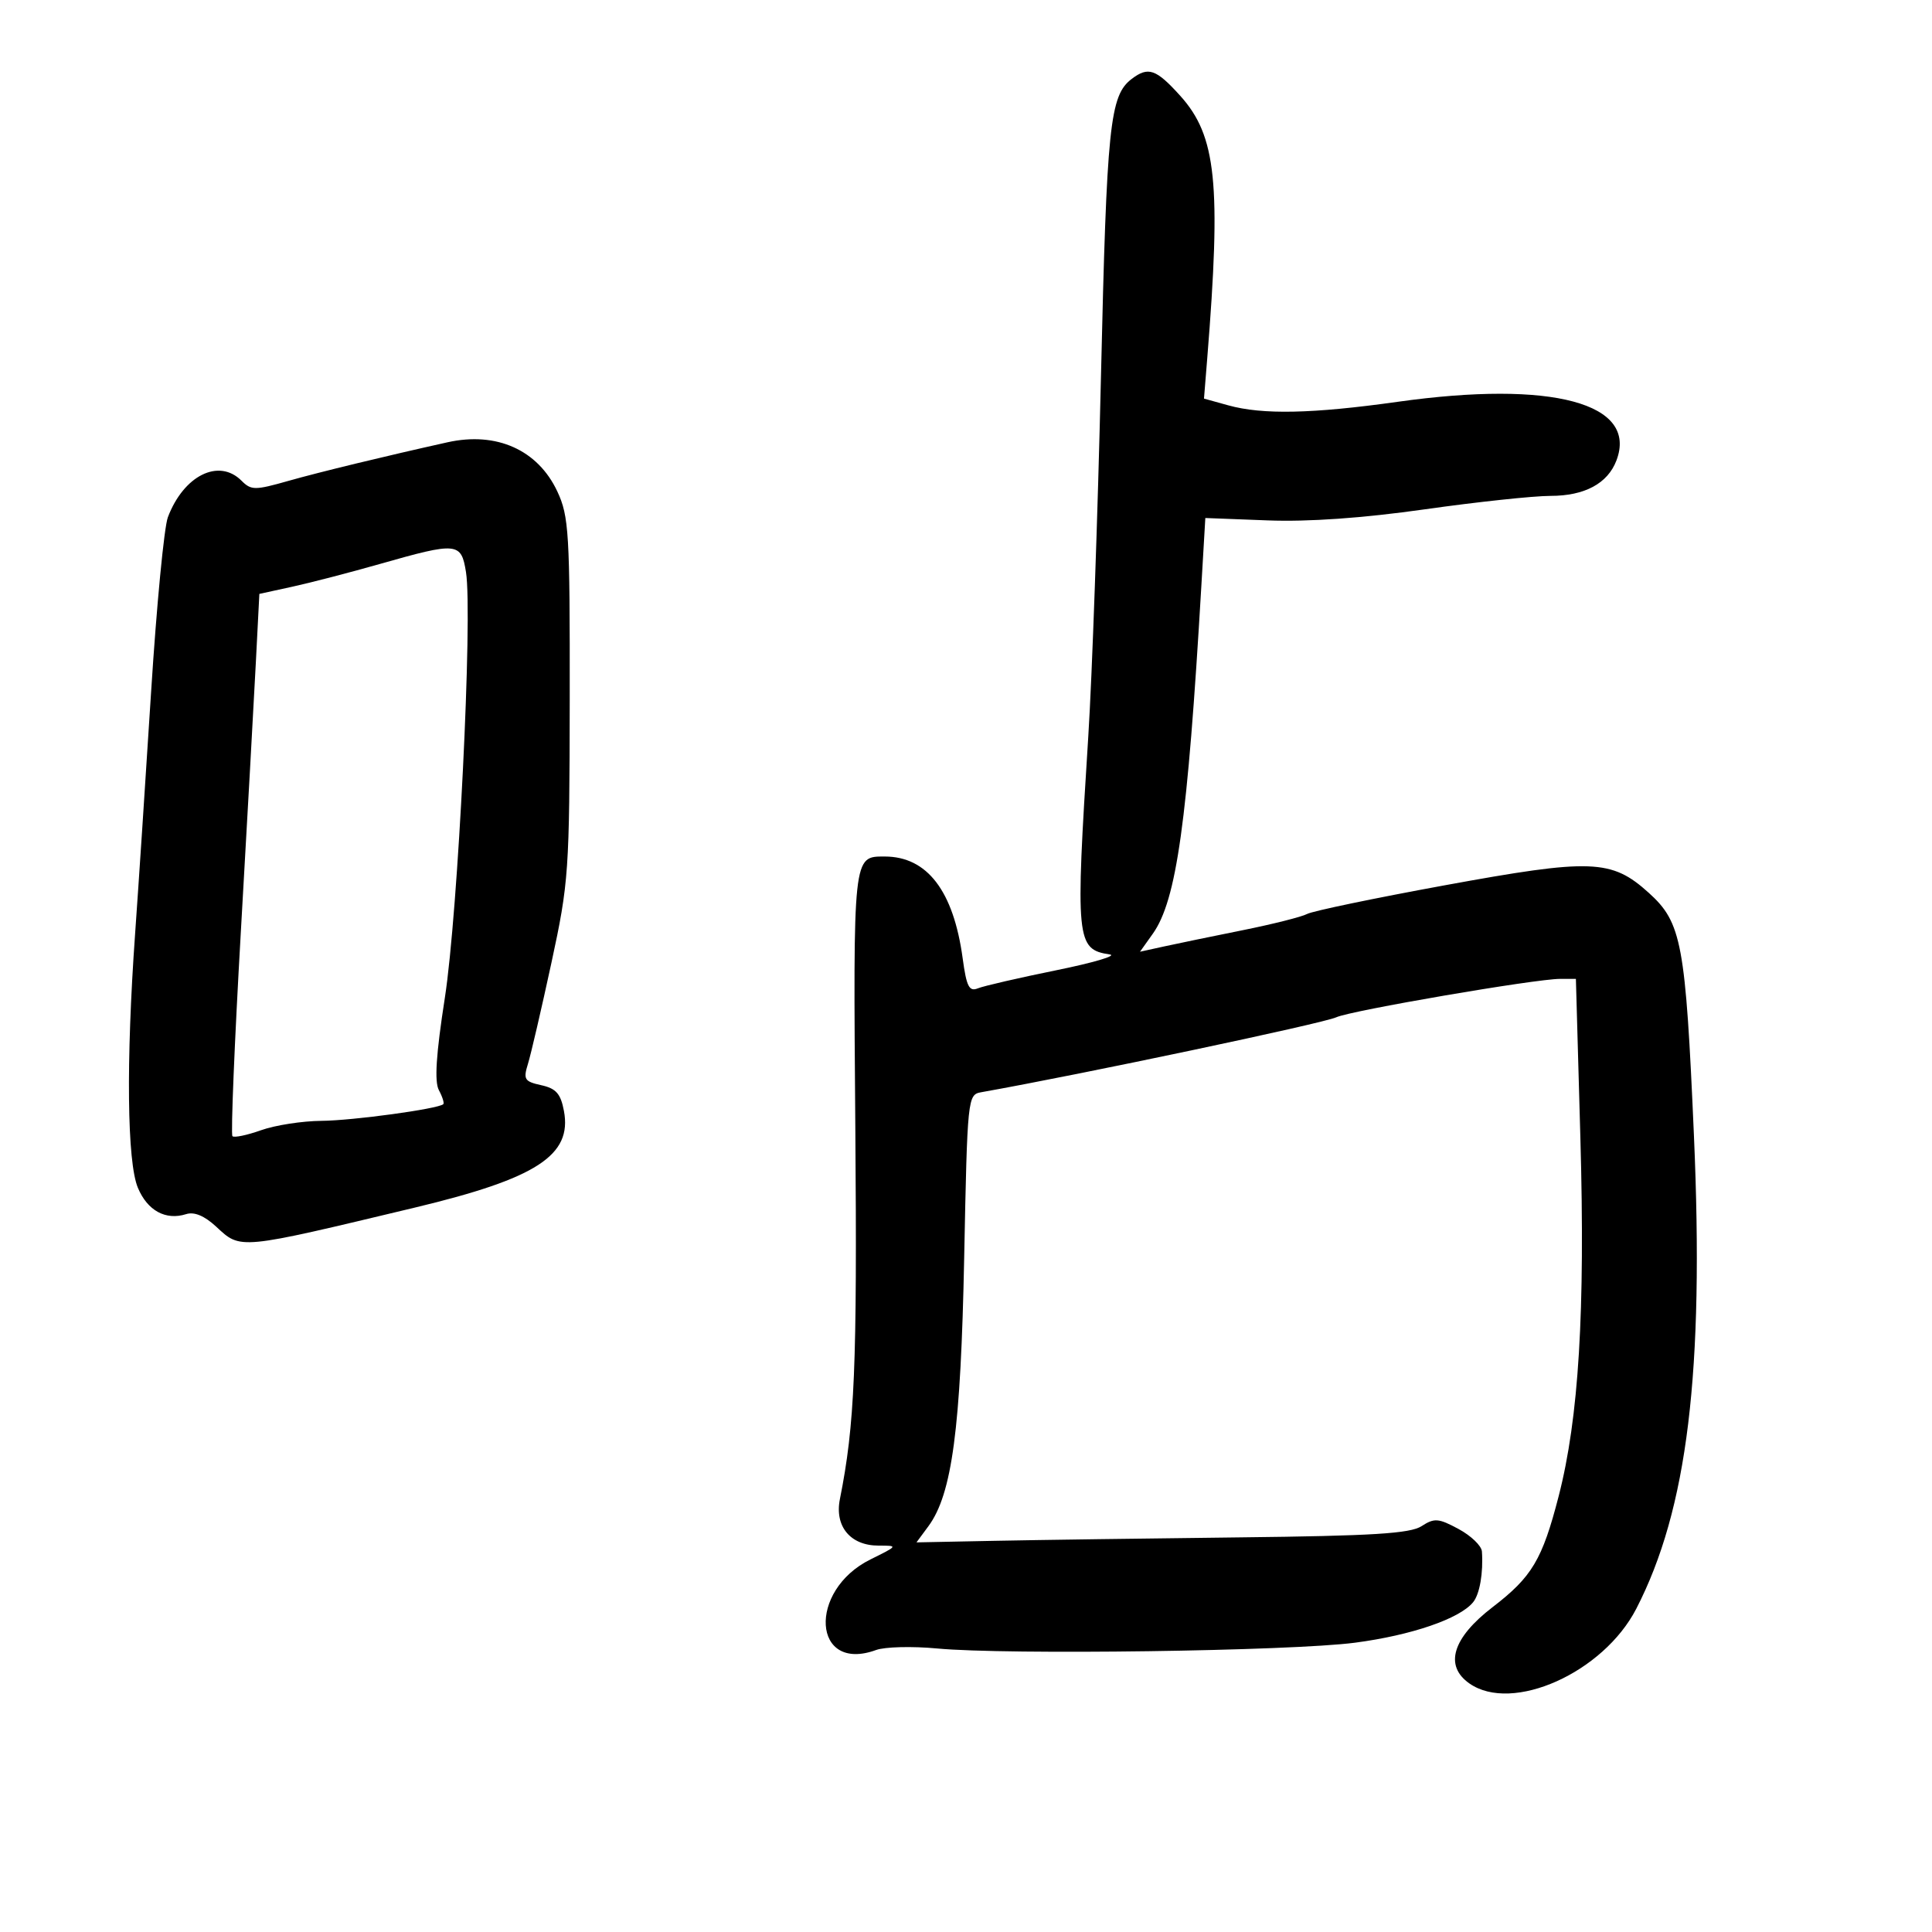 <svg xmlns="http://www.w3.org/2000/svg" width="300" height="300" viewBox="0 0 300 300" version="1.1">
	<path d="M 175.736 12.250 C 172.324 14.841, 171.857 19.362, 170.957 58.500 C 170.463 79.950, 169.578 105.070, 168.990 114.322 C 166.971 146.079, 167.103 147.424, 172.323 148.206 C 173.520 148.386, 169.775 149.492, 164 150.664 C 158.225 151.837, 152.759 153.097, 151.853 153.465 C 150.491 154.019, 150.081 153.215, 149.484 148.817 C 148.062 138.343, 143.972 133, 137.377 133 C 132.434 133, 132.479 132.581, 132.816 175.377 C 133.106 212.195, 132.730 221.217, 130.418 232.789 C 129.575 237.015, 132.053 240, 136.405 240.001 C 139.480 240.002, 139.472 240.016, 135.164 242.148 C 125.369 246.996, 126.167 259.819, 136.039 256.212 C 137.393 255.717, 141.650 255.610, 145.500 255.973 C 156.329 256.995, 200.454 256.385, 210.410 255.076 C 219.162 253.925, 226.633 251.366, 228.739 248.800 C 229.767 247.548, 230.342 244.236, 230.111 240.907 C 230.050 240.032, 228.420 238.464, 226.489 237.424 C 223.362 235.740, 222.732 235.692, 220.739 236.981 C 218.963 238.130, 213.123 238.491, 192.500 238.723 C 178.200 238.885, 161.057 239.125, 154.404 239.258 L 142.309 239.500 144.156 237 C 147.838 232.015, 149.191 221.863, 149.719 195.241 C 150.213 170.406, 150.257 169.976, 152.361 169.602 C 168.003 166.820, 205.429 158.919, 207.500 157.962 C 209.751 156.921, 238.426 152, 242.238 152 L 244.704 152 245.402 176.750 C 246.160 203.651, 245.154 220.211, 242.024 232.343 C 239.488 242.177, 237.889 244.862, 231.779 249.548 C 225.538 254.335, 224.225 258.643, 228.166 261.404 C 234.827 266.069, 248.958 259.742, 254.083 249.800 C 262.037 234.369, 264.634 213.053, 263.033 176.335 C 261.731 146.447, 261.138 143.261, 256.024 138.641 C 250.229 133.405, 247.149 133.292, 224.312 137.473 C 213.416 139.468, 203.814 141.468, 202.976 141.918 C 202.138 142.367, 197.638 143.501, 192.976 144.439 C 188.314 145.376, 182.817 146.512, 180.759 146.963 L 177.019 147.783 179 145 C 182.701 139.802, 184.399 127.649, 186.546 90.968 L 187.163 80.436 196.831 80.806 C 203.156 81.048, 211.598 80.454, 221.242 79.088 C 229.350 77.940, 238.138 77, 240.770 77 C 246.060 77, 249.640 75.077, 250.998 71.506 C 254.381 62.608, 241.024 59.022, 217.040 62.391 C 203.767 64.255, 196.040 64.416, 190.728 62.941 L 186.955 61.894 187.455 55.697 C 189.648 28.491, 188.887 21.095, 183.257 14.863 C 179.510 10.715, 178.307 10.298, 175.736 12.250 M 69.500 68.676 C 59.829 70.826, 49.533 73.322, 44.817 74.662 C 39.567 76.153, 39.008 76.151, 37.495 74.638 C 33.979 71.122, 28.524 73.829, 26.069 80.308 C 25.484 81.853, 24.315 94.003, 23.472 107.308 C 22.629 120.614, 21.507 137.575, 20.979 145 C 19.563 164.887, 19.732 180.424, 21.409 184.436 C 22.894 187.991, 25.729 189.538, 28.907 188.529 C 30.164 188.131, 31.750 188.791, 33.553 190.462 C 37.433 194.057, 36.851 194.113, 64.447 187.507 C 83.328 182.987, 88.860 179.397, 87.567 172.504 C 87.065 169.832, 86.345 169.015, 84.042 168.509 C 81.434 167.936, 81.230 167.608, 81.982 165.187 C 82.441 163.709, 84.080 156.650, 85.625 149.500 C 88.320 137.025, 88.435 135.370, 88.467 108.500 C 88.497 82.759, 88.342 80.163, 86.544 76.318 C 83.523 69.861, 77.109 66.985, 69.500 68.676 M 59 87.569 C 54.325 88.900, 48.199 90.492, 45.386 91.105 L 40.273 92.221 39.728 102.861 C 39.429 108.712, 38.379 127.549, 37.396 144.721 C 36.413 161.892, 35.826 176.160, 36.093 176.426 C 36.359 176.692, 38.359 176.275, 40.538 175.499 C 42.717 174.723, 46.938 174.068, 49.918 174.044 C 54.765 174.005, 67.987 172.199, 68.831 171.461 C 69.013 171.302, 68.707 170.322, 68.152 169.284 C 67.438 167.950, 67.709 163.741, 69.075 154.948 C 71.128 141.733, 73.423 95.497, 72.357 88.832 C 71.617 84.205, 71.014 84.148, 59 87.569" stroke="none" fill="black" fill-rule="evenodd"/>
</svg>